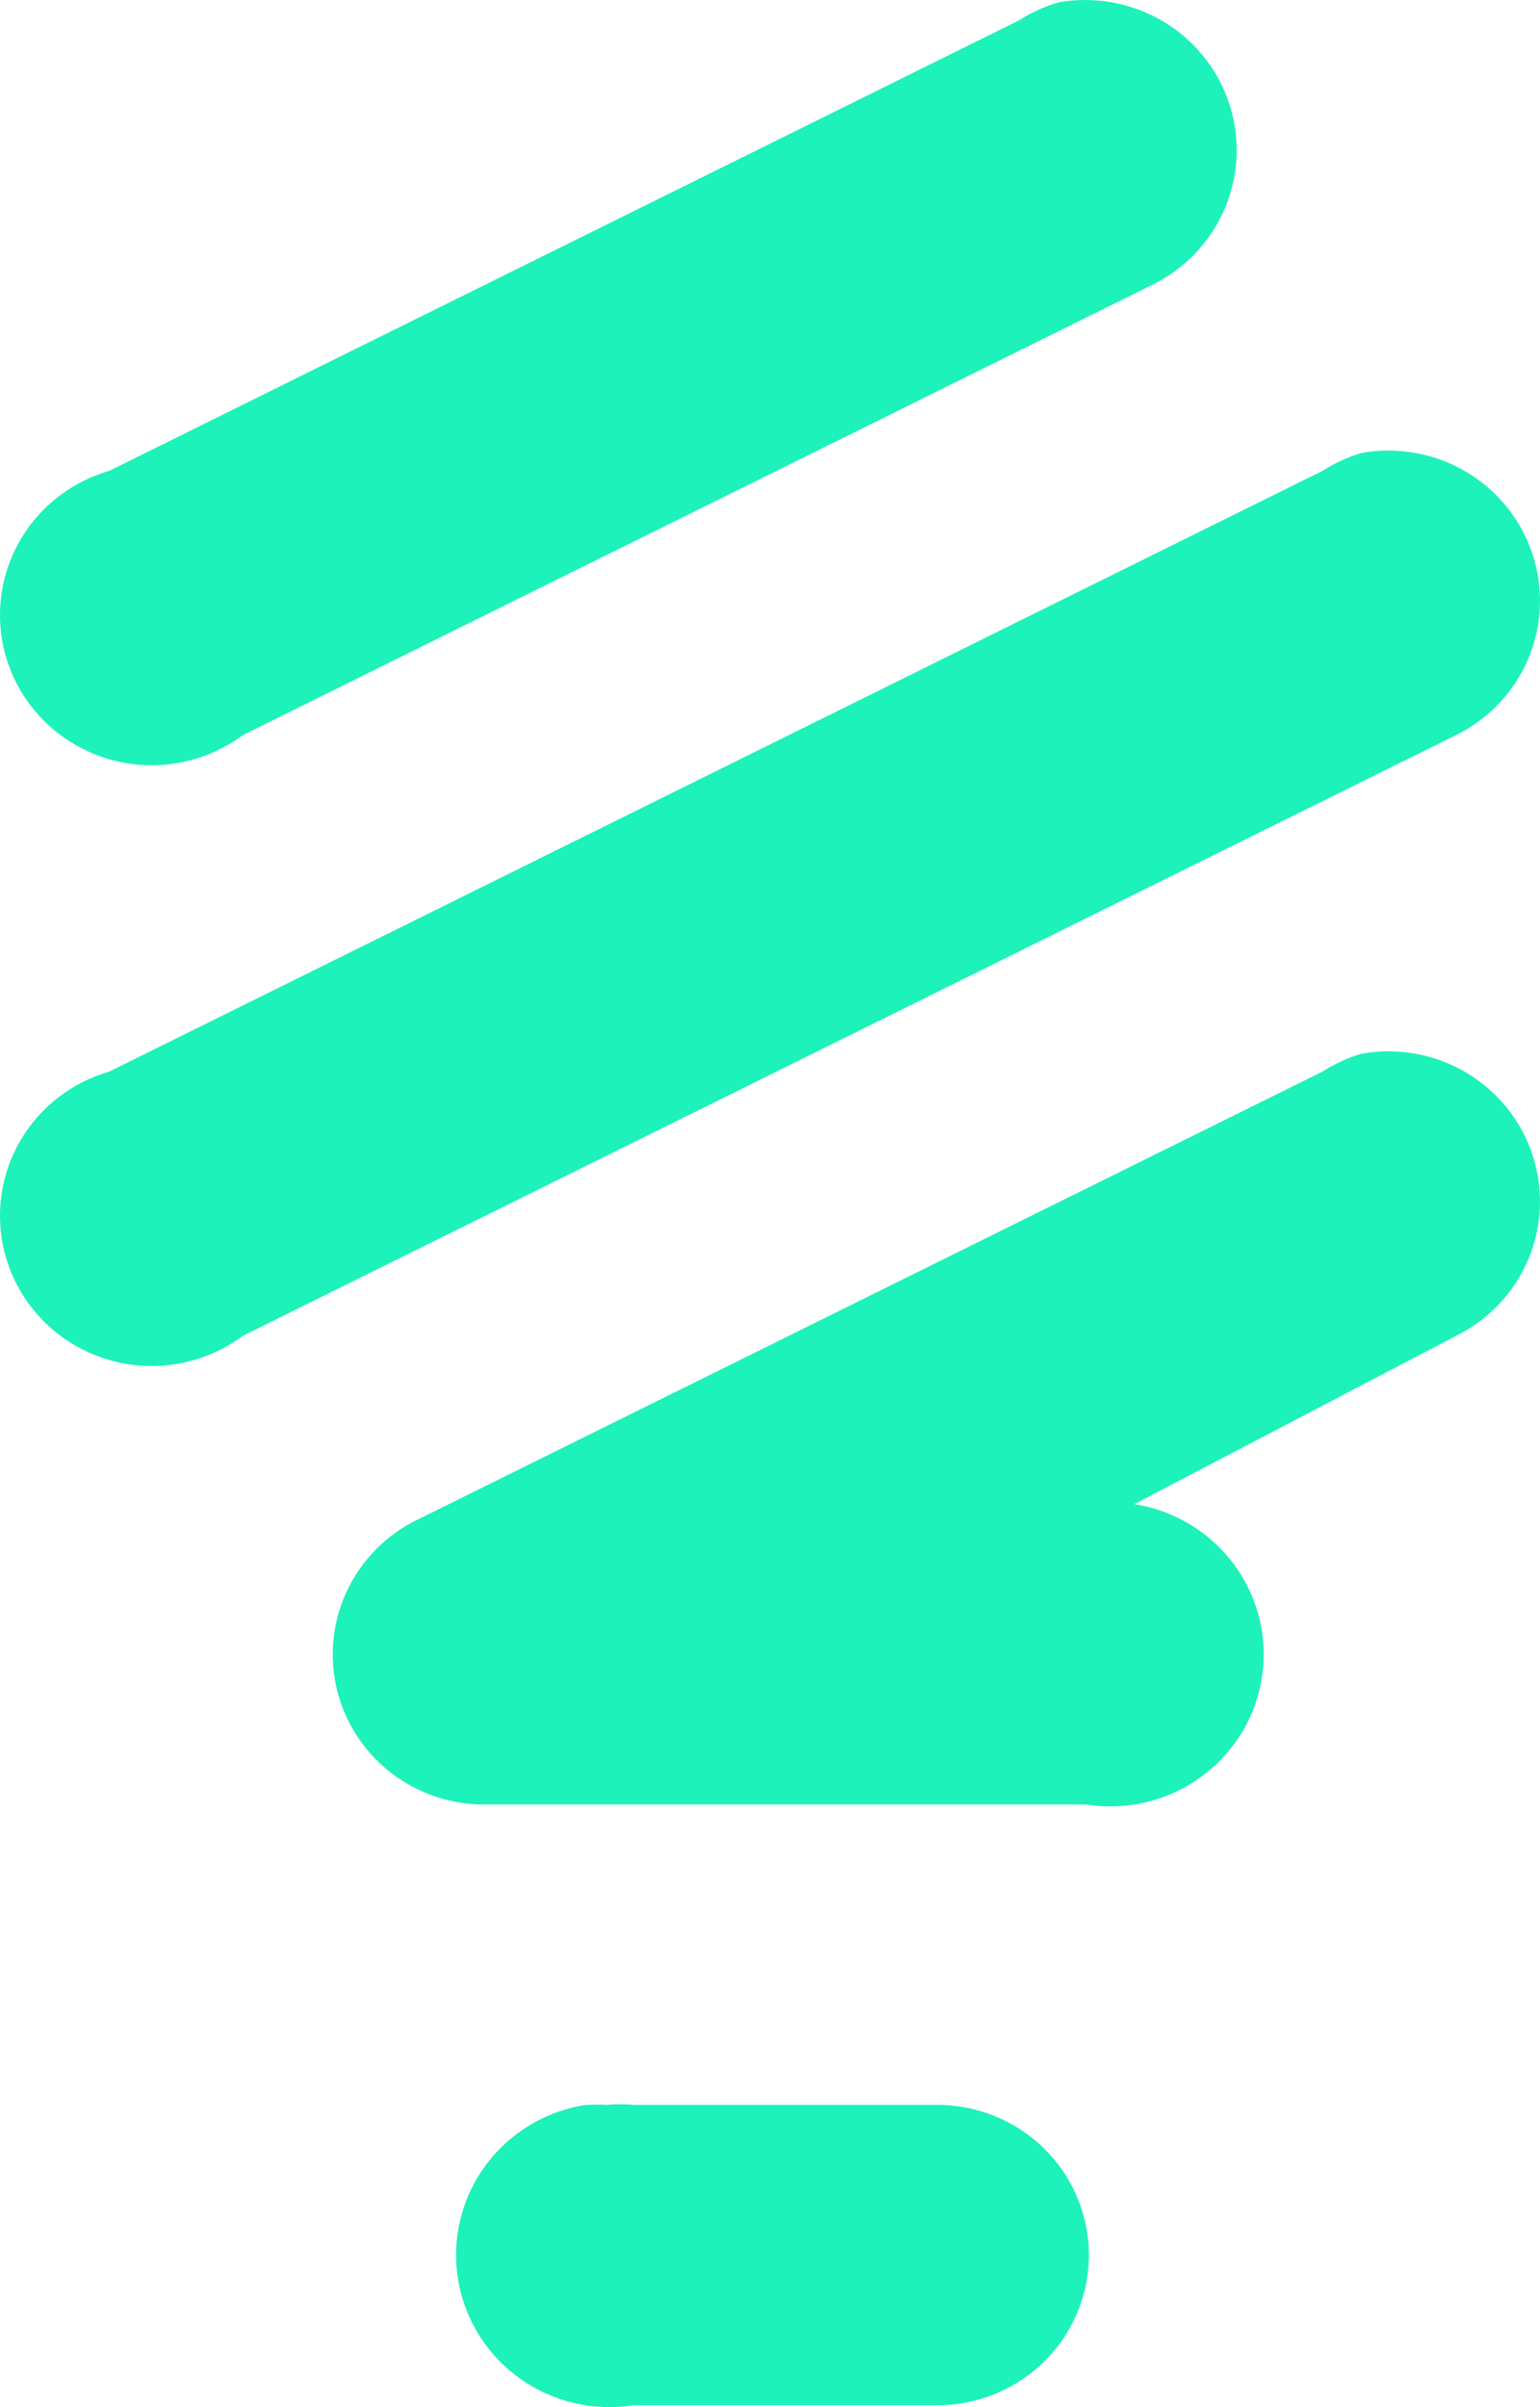 <svg width="32" height="50" viewBox="0 0 32 50" fill="none" xmlns="http://www.w3.org/2000/svg">
<path d="M21.996 0.048C21.706 0.133 21.43 0.259 21.176 0.422L2.269 9.781C1.826 9.909 1.416 10.132 1.07 10.433C0.723 10.735 0.448 11.109 0.263 11.527C0.079 11.946 -0.011 12.4 0.001 12.857C0.013 13.313 0.126 13.762 0.333 14.171C0.539 14.579 0.834 14.938 1.196 15.222C1.558 15.505 1.978 15.707 2.427 15.812C2.876 15.917 3.344 15.923 3.795 15.829C4.247 15.736 4.673 15.545 5.042 15.271L23.95 5.913C24.628 5.579 25.163 5.013 25.454 4.321C25.746 3.629 25.776 2.855 25.539 2.143C25.302 1.43 24.813 0.826 24.162 0.441C23.511 0.057 22.742 -0.083 21.996 0.048ZM28.298 9.407C28.008 9.492 27.733 9.618 27.479 9.781L2.269 22.259C1.826 22.387 1.416 22.61 1.07 22.911C0.723 23.213 0.448 23.587 0.263 24.005C0.079 24.424 -0.011 24.878 0.001 25.335C0.013 25.791 0.126 26.24 0.333 26.649C0.539 27.058 0.834 27.416 1.196 27.7C1.558 27.983 1.978 28.185 2.427 28.29C2.876 28.395 3.344 28.401 3.795 28.307C4.247 28.214 4.673 28.023 5.042 27.749L30.252 15.271C30.931 14.937 31.465 14.372 31.757 13.68C32.049 12.987 32.079 12.214 31.841 11.501C31.604 10.789 31.115 10.184 30.464 9.8C29.814 9.415 29.045 9.275 28.298 9.407ZM28.298 21.885C28.008 21.97 27.733 22.096 27.479 22.259L8.571 31.617C7.962 31.942 7.477 32.457 7.192 33.082C6.907 33.707 6.839 34.408 6.996 35.075C7.154 35.743 7.53 36.34 8.065 36.776C8.601 37.211 9.266 37.459 9.958 37.482H22.563C22.977 37.548 23.4 37.532 23.807 37.436C24.215 37.34 24.599 37.165 24.939 36.922C25.278 36.678 25.566 36.371 25.786 36.018C26.005 35.664 26.152 35.272 26.218 34.862C26.285 34.452 26.269 34.034 26.172 33.63C26.074 33.227 25.898 32.846 25.652 32.51C25.406 32.174 25.096 31.889 24.739 31.672C24.382 31.454 23.985 31.309 23.571 31.243L30.252 27.749C30.931 27.415 31.465 26.85 31.757 26.158C32.049 25.465 32.079 24.692 31.841 23.979C31.604 23.267 31.115 22.663 30.464 22.278C29.814 21.893 29.045 21.753 28.298 21.885ZM12.164 43.721C11.328 43.854 10.58 44.309 10.083 44.988C9.587 45.666 9.383 46.513 9.517 47.34C9.651 48.167 10.111 48.908 10.796 49.4C11.482 49.891 12.336 50.093 13.172 49.96H19.475C20.311 49.96 21.112 49.632 21.703 49.047C22.294 48.462 22.626 47.668 22.626 46.841C22.626 46.013 22.294 45.22 21.703 44.635C21.112 44.05 20.311 43.721 19.475 43.721H13.172C12.983 43.704 12.794 43.704 12.605 43.721C12.479 43.714 12.353 43.714 12.227 43.721H12.164Z" fill="#1DF2BA"/>
</svg>
